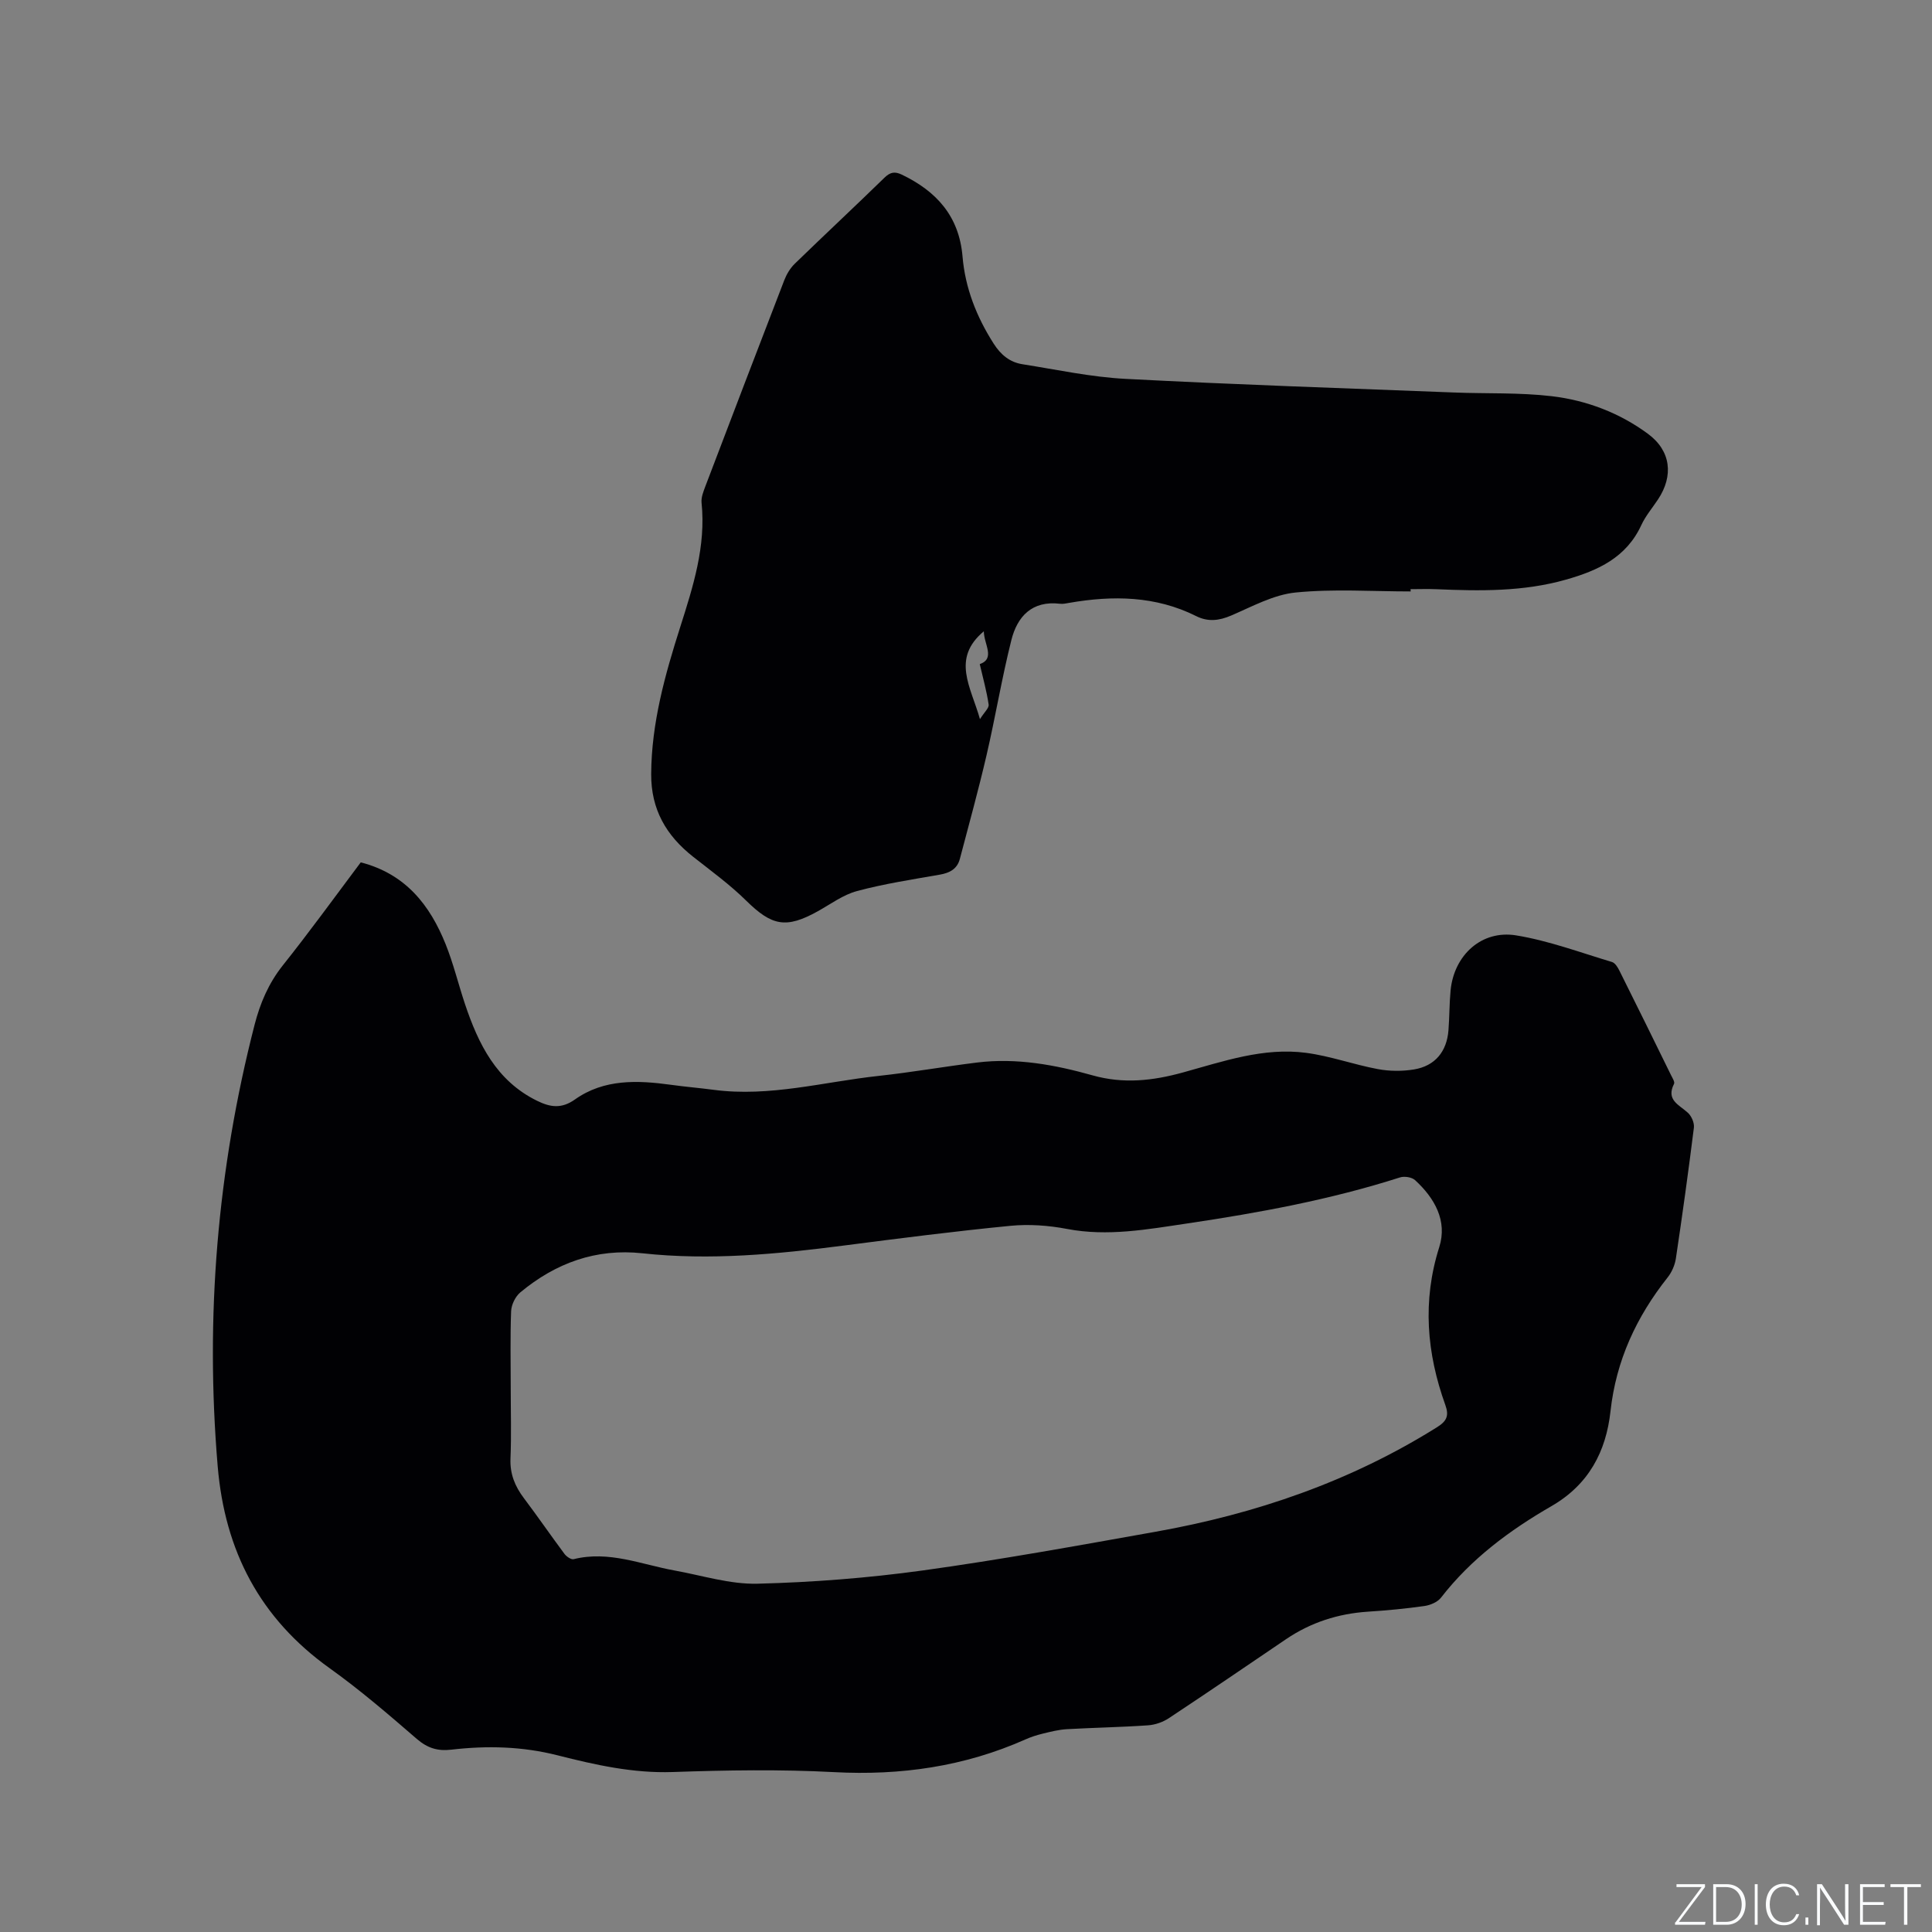 <svg enable-background="new 0 0 400 400" viewBox="0 0 400 400" xmlns="http://www.w3.org/2000/svg"><rect x="0" y="0" width="400" height="400" fill="#808080" stroke="none"/><g fill="#fafbfc"><path d="m346.9 398 5.4-7.3h-5.2v-.6h5.9v.6l-5.4 7.2h5.5l-.1.6h-6.2v-.5z"/><path d="m354.7 390.1h2.8c2.3 0 3.9 1.6 3.9 4.1s-1.6 4.3-3.9 4.3h-2.8zm.6 7.8h2c2.2 0 3.3-1.6 3.3-3.6 0-1.8-1-3.6-3.3-3.6h-2z"/><path d="m363.9 390.1v8.4h-.6v-8.4z"/><path d="m372.5 396.3c-.4 1.3-1.4 2.3-3.2 2.3-2.4 0-3.7-1.9-3.7-4.3 0-2.3 1.2-4.3 3.7-4.3 1.8 0 2.9 1 3.2 2.4h-.6c-.4-1.1-1.1-1.8-2.5-1.8-2.1 0-3 1.9-3 3.7s.9 3.7 3 3.7c1.4 0 2.1-.7 2.5-1.7z"/><path d="m373.8 398.5v-1.5h.6v1.5z"/><path d="m376.2 398.5v-8.4h1c1.3 2 4.4 6.7 4.9 7.6-.1-1.2-.1-2.4-.1-3.8v-3.8h.7v8.4h-.9c-1.2-1.9-4.4-6.8-5-7.7.1 1.1 0 2.3 0 3.9v3.9h-.6z"/><path d="m390 394.4h-4.3v3.5h4.7l-.1.6h-5.2v-8.4h5.1v.6h-4.5v3.1h4.3z"/><path d="m394.2 390.7h-2.8v-.6h6.3v.6h-2.8v7.8h-.7z"/></g><path d="m74.69 178.54c9.31 2.41 14.32 8.86 17.57 16.94 1.61 4.01 2.63 8.26 4 12.37 2.78 8.3 6.51 15.92 14.92 20.05 2.69 1.32 5.02 1.74 7.86-.27 6.02-4.27 12.96-3.99 19.91-3.03 2.94.41 5.9.65 8.84 1.04 11.57 1.52 22.74-1.65 34.07-2.88 6.84-.74 13.64-1.94 20.47-2.78 8.15-1 16.12.48 23.87 2.66 6.43 1.81 12.48 1.12 18.69-.59 8.36-2.3 16.7-5.24 25.53-4.07 5 .66 9.84 2.43 14.82 3.36 2.44.46 5.09.48 7.55.07 4.34-.73 6.76-3.71 7.1-8.12.21-2.75.18-5.51.44-8.25.71-7.27 6.4-12.55 13.57-11.38 6.74 1.1 13.26 3.54 19.84 5.51.66.2 1.22 1.13 1.57 1.85 3.6 7.2 7.15 14.42 10.69 21.64.28.56.79 1.36.59 1.74-1.71 3.36 1.06 4.33 2.87 5.99.76.69 1.37 2.11 1.24 3.1-1.13 9.04-2.38 18.07-3.73 27.08-.21 1.37-.85 2.84-1.72 3.93-6.46 8.16-10.66 17.19-11.81 27.66-.92 8.39-4.51 15.21-12.23 19.67-8.65 4.99-16.64 10.91-22.86 18.94-.72.93-2.23 1.57-3.46 1.74-3.87.55-7.78.92-11.69 1.17-6.16.41-11.81 2.22-16.93 5.69-8.07 5.47-16.12 10.97-24.25 16.35-1.24.82-2.85 1.39-4.34 1.49-5.6.39-11.22.48-16.83.8-1.67.1-3.32.52-4.96.92-1.23.3-2.46.69-3.61 1.21-12.63 5.61-25.8 7.49-39.6 6.76-11.1-.59-22.27-.41-33.4-.02-8.21.28-16.04-1.48-23.8-3.45-7.35-1.87-14.64-2.04-22.04-1.18-2.83.33-4.94-.32-7.15-2.23-5.85-5.06-11.74-10.13-18.02-14.62-14.44-10.32-21.72-24.26-23.2-41.83-2.61-30.93-.08-61.37 7.64-91.41 1.15-4.46 2.88-8.53 5.78-12.21 5.55-6.96 10.77-14.17 16.2-21.41zm31.05 108.82c0 4.88.15 9.76-.05 14.63-.13 3.18.93 5.74 2.78 8.19 2.86 3.8 5.56 7.72 8.4 11.54.41.55 1.38 1.22 1.9 1.09 7.29-1.82 14 1.1 20.92 2.35 5.7 1.03 11.45 2.87 17.13 2.73 11.42-.29 22.88-1.18 34.2-2.74 16.14-2.23 32.19-5.16 48.24-8.02 20.72-3.69 40.35-10.41 58.29-21.66 2.01-1.26 2.48-2.39 1.69-4.58-3.86-10.74-4.79-21.53-1.26-32.68 1.73-5.45-.96-10.16-5.01-13.88-.67-.61-2.2-.85-3.11-.56-14.37 4.6-29.15 7.32-44.03 9.53-8.25 1.22-16.47 2.75-24.91 1.14-3.81-.73-7.84-1.02-11.69-.65-11.49 1.12-22.95 2.59-34.4 4.07-13.9 1.8-27.8 3.14-41.82 1.62-9.61-1.05-17.98 2.02-25.29 8.1-1.03.86-1.84 2.55-1.9 3.89-.2 5.28-.08 10.59-.08 15.89z" fill="#010104"/><path d="m292.06 122.45c-7.94 0-15.94-.56-23.8.22-4.57.45-9 2.9-13.36 4.77-2.52 1.08-4.8 1.34-7.24.12-8.42-4.21-17.28-4.31-26.31-2.74-.62.11-1.28.26-1.89.18-5.77-.69-8.84 2.61-10.07 7.53-1.98 7.88-3.3 15.92-5.14 23.84-1.67 7.19-3.64 14.31-5.52 21.45-.55 2.09-2.09 2.91-4.17 3.27-5.73 1-11.51 1.89-17.12 3.39-2.87.77-5.44 2.69-8.11 4.18-6.59 3.66-9.51 3.05-14.84-2.19-3.38-3.33-7.26-6.15-11-9.1-5.56-4.38-8.71-9.78-8.67-17.12.06-10.56 2.86-20.53 6.01-30.42 2.67-8.4 5.35-16.73 4.42-25.75-.11-1.08.37-2.28.77-3.35 5.42-14.24 10.86-28.48 16.35-42.7.48-1.24 1.22-2.5 2.17-3.42 6.16-5.98 12.44-11.84 18.59-17.83 1.18-1.15 2.12-1.32 3.57-.63 7.19 3.45 11.87 8.6 12.58 16.94.55 6.54 2.9 12.5 6.45 18.06 1.49 2.33 3.35 3.85 5.96 4.26 7.1 1.12 14.19 2.66 21.34 3.03 22.64 1.19 45.29 1.94 67.94 2.82 6.77.27 13.61-.02 20.31.77 7.19.85 14.03 3.45 19.9 7.78 4.8 3.53 5.33 8.71 2.1 13.58-1.17 1.77-2.58 3.42-3.46 5.32-3.1 6.73-8.97 9.41-15.58 11.29-8.82 2.51-17.79 2.38-26.81 1.99-1.8-.08-3.6-.01-5.4-.01.03.17.03.32.03.47zm-88.37 8.25c-6.77 5.68-2.68 11.49-.8 18.19.91-1.45 1.9-2.31 1.8-3.01-.4-2.71-1.14-5.38-1.84-8.38 3.28-1.16.86-4.12.84-6.8z" fill="#010104"/></svg>